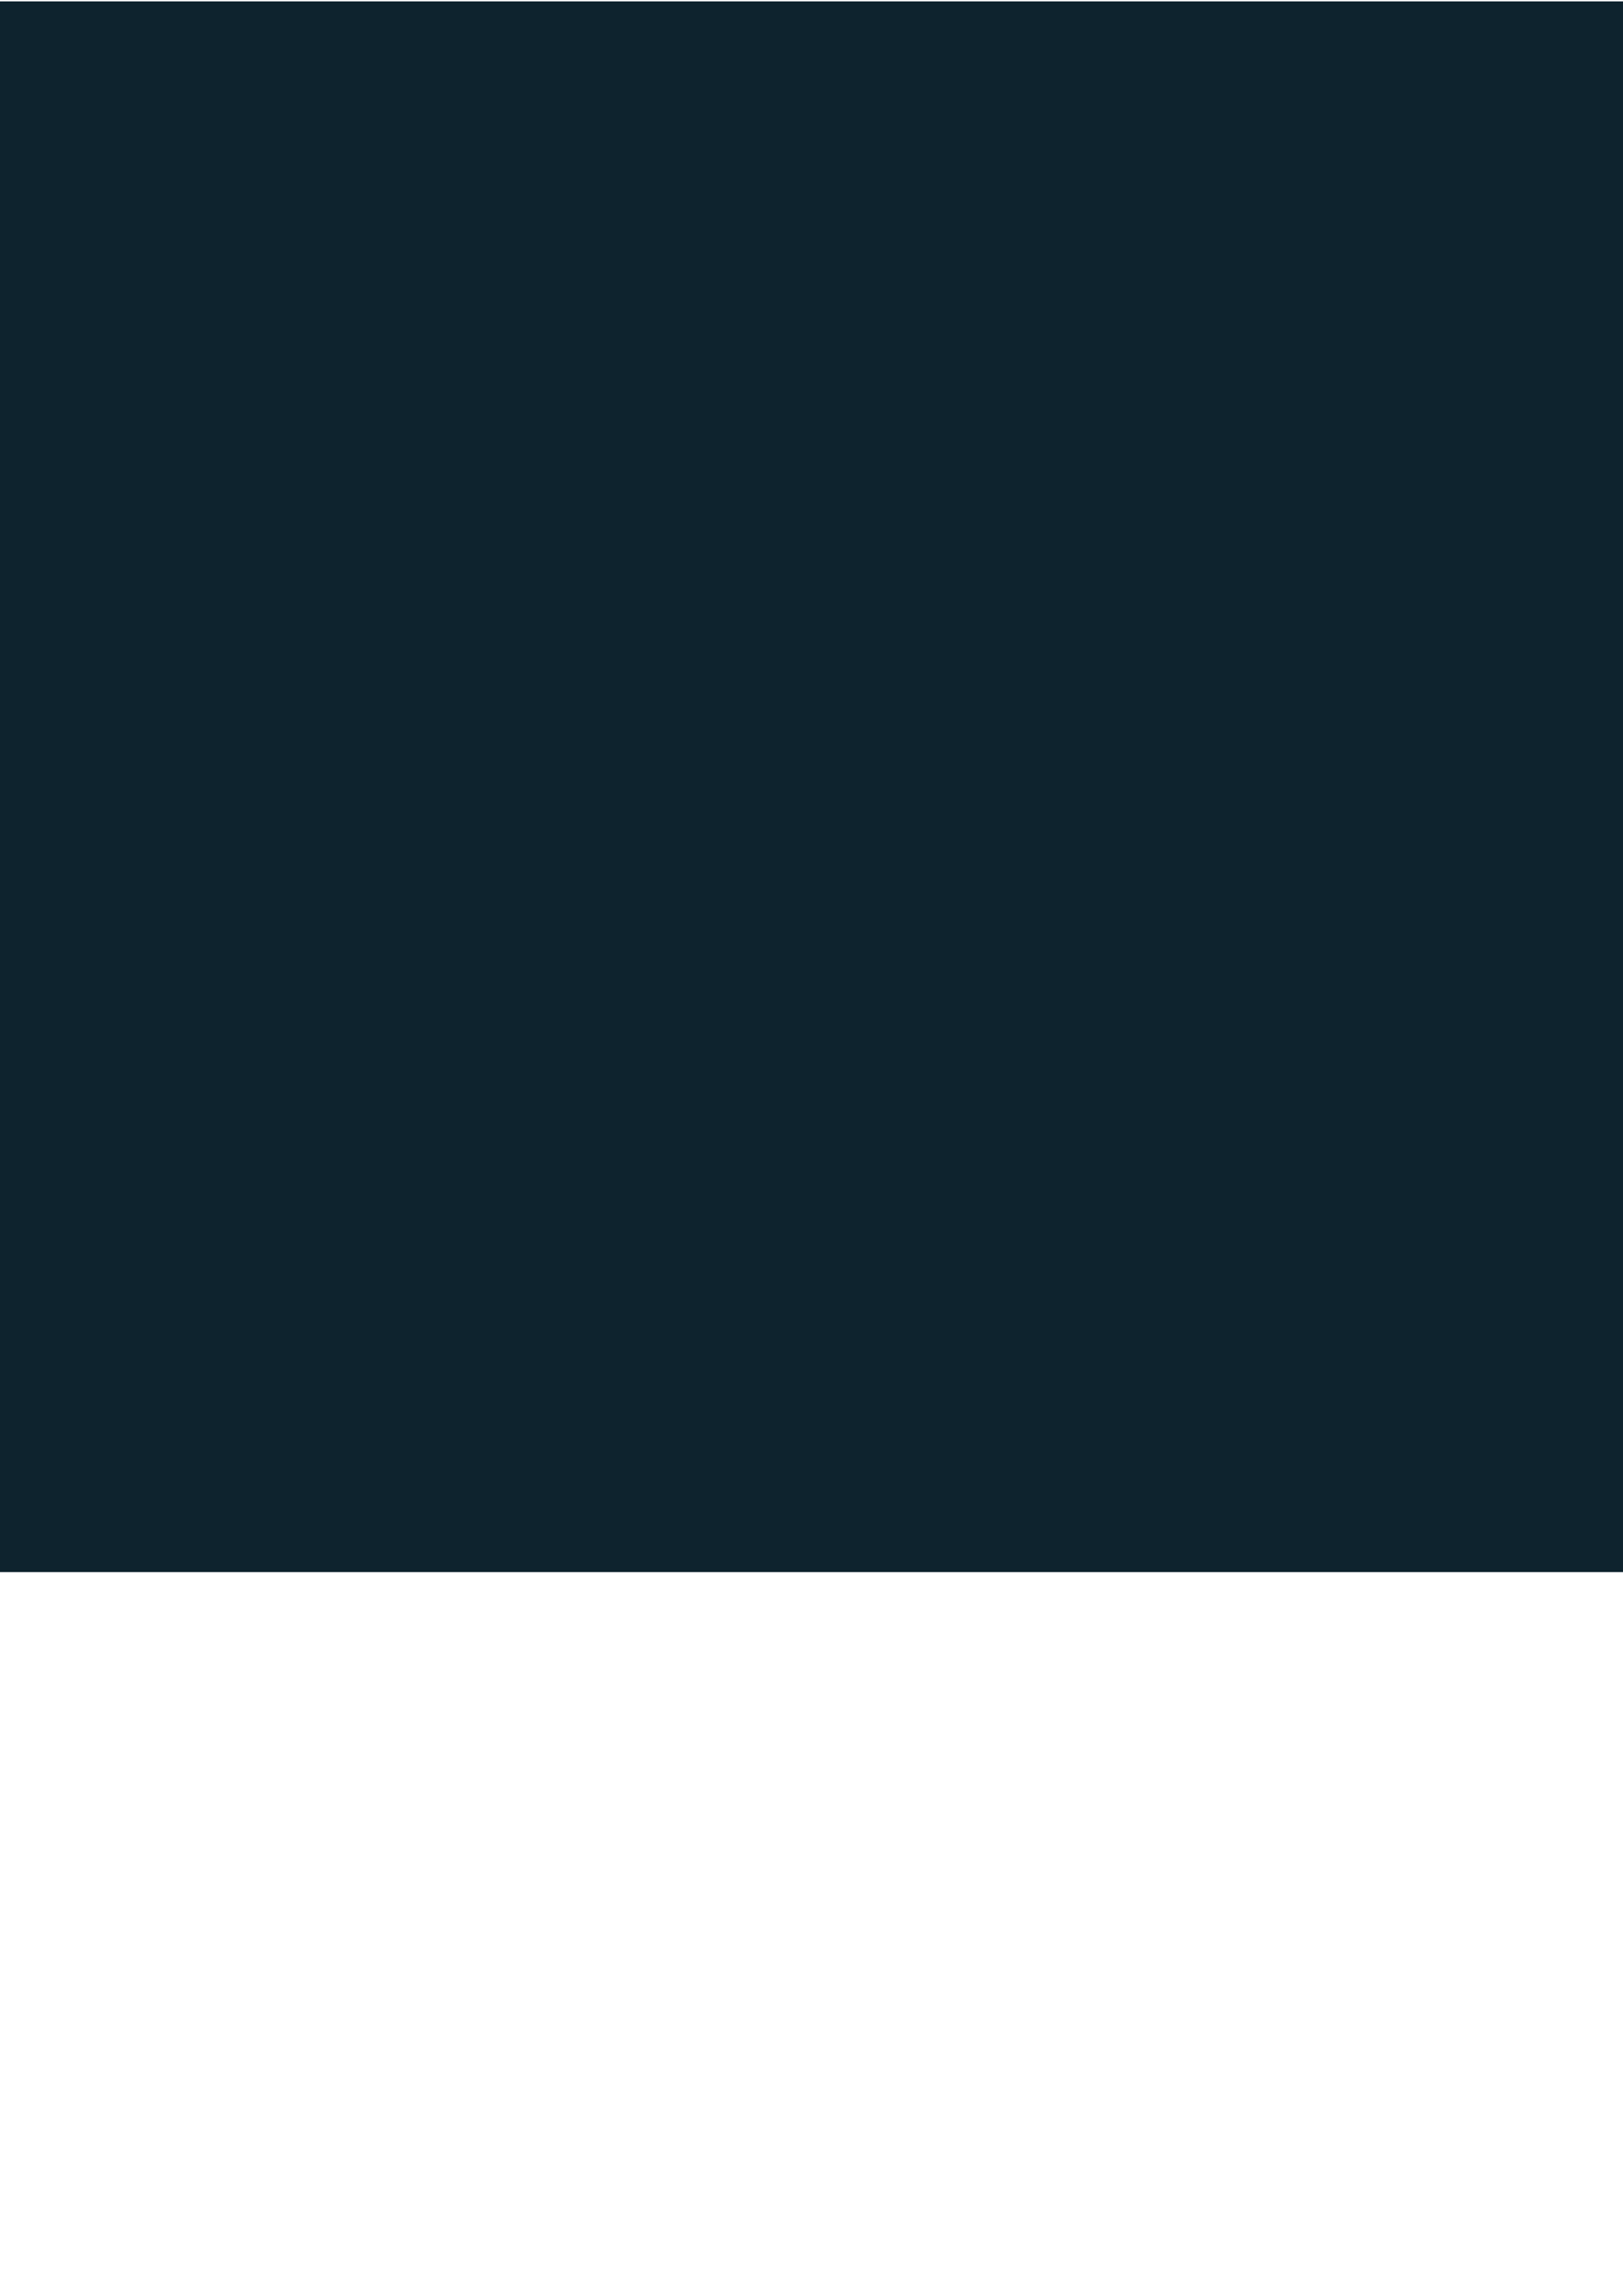 <?xml version="1.0" encoding="UTF-8" standalone="no"?>
<!-- Created with Inkscape (http://www.inkscape.org/) -->

<svg
   xmlns:dc="http://purl.org/dc/elements/1.1/"
   xmlns:cc="http://creativecommons.org/ns#"
   xmlns:rdf="http://www.w3.org/1999/02/22-rdf-syntax-ns#"
   xmlns:svg="http://www.w3.org/2000/svg"
   xmlns="http://www.w3.org/2000/svg"
   xmlns:xlink="http://www.w3.org/1999/xlink"
   xmlns:sodipodi="http://sodipodi.sourceforge.net/DTD/sodipodi-0.dtd"
   xmlns:inkscape="http://www.inkscape.org/namespaces/inkscape"
   width="744.094"
   height="1052.362"
   id="svg2"
   version="1.1"
   inkscape:version="0.48.4 r9939"
   sodipodi:docname="background.svg">
  <defs
     id="defs4">
    <linearGradient
       id="linearGradient5617">
      <stop
         style="stop-color:#ffffff;stop-opacity:0.607;"
         offset="0"
         id="stop5619" />
      <stop
         style="stop-color:#707070;stop-opacity:0.5;"
         offset="1"
         id="stop5621" />
    </linearGradient>
    <radialGradient
       inkscape:collect="always"
       xlink:href="#linearGradient5617"
       id="radialGradient5623"
       cx="-42.857"
       cy="173.791"
       fx="-42.857"
       fy="173.791"
       r="61.429"
       gradientUnits="userSpaceOnUse" />
    <filter
       inkscape:collect="always"
       id="filter5635"
       x="-0.323"
       width="1.647"
       y="-0.323"
       height="1.647">
      <feGaussianBlur
         inkscape:collect="always"
         stdDeviation="16.559"
         id="feGaussianBlur5637" />
    </filter>
    <filter
       inkscape:collect="always"
       id="filter5641">
      <feGaussianBlur
         inkscape:collect="always"
         stdDeviation="1.335"
         id="feGaussianBlur5643" />
    </filter>
    <radialGradient
       inkscape:collect="always"
       xlink:href="#linearGradient5617"
       id="radialGradient5690"
       gradientUnits="userSpaceOnUse"
       cx="-42.857"
       cy="173.791"
       fx="-42.857"
       fy="173.791"
       r="61.429" />
  </defs>
  <sodipodi:namedview
     id="base"
     pagecolor="#ffffff"
     bordercolor="#666666"
     borderopacity="1.0"
     inkscape:pageopacity="0.0"
     inkscape:pageshadow="2"
     inkscape:zoom="0.98994949"
     inkscape:cx="427.37206"
     inkscape:cy="733.62629"
     inkscape:document-units="px"
     inkscape:current-layer="layer1"
     showgrid="false"
     inkscape:window-width="1920"
     inkscape:window-height="1027"
     inkscape:window-x="-8"
     inkscape:window-y="-8"
     inkscape:window-maximized="1" />
  <g
     inkscape:label="Layer 1"
     inkscape:groupmode="layer"
     id="layer1">
    <rect
       style="fill:#0e232e;fill-opacity:1;fill-rule:evenodd;stroke:none"
       id="rect2985"
       width="1280"
       height="720"
       x="-260.894"
       y="0.643"
       inkscape:export-filename="E:\Projects\java\LD31\Assets\gfx\background.png"
       inkscape:export-xdpi="90"
       inkscape:export-ydpi="90" />
    <g
       id="g5645"
       transform="translate(-84.548,-34.273)"
       inkscape:export-filename="E:\Projects\java\LD31\Assets\gfx\background.png"
       inkscape:export-xdpi="90"
       inkscape:export-ydpi="90">
      <path
         transform="matrix(1.058,0,0,1.058,41.063,-24.39)"
         d="m 18.571,173.791 c 0,33.926 -27.503,61.429 -61.429,61.429 -33.926,0 -61.429,-27.503 -61.429,-61.429 0,-33.926 27.503,-61.429 61.429,-61.429 33.926,0 61.429,27.503 61.429,61.429 z"
         sodipodi:ry="61.42857"
         sodipodi:rx="61.42857"
         sodipodi:cy="173.79076"
         sodipodi:cx="-42.857143"
         id="path5639"
         style="fill:#fffbd5;fill-opacity:0.312;fill-rule:evenodd;stroke:none;filter:url(#filter5641)"
         sodipodi:type="arc" />
      <path
         transform="translate(38.571,-14.286)"
         d="m 18.571,173.791 c 0,33.926 -27.503,61.429 -61.429,61.429 -33.926,0 -61.429,-27.503 -61.429,-61.429 0,-33.926 27.503,-61.429 61.429,-61.429 33.926,0 61.429,27.503 61.429,61.429 z"
         sodipodi:ry="61.42857"
         sodipodi:rx="61.42857"
         sodipodi:cy="173.79076"
         sodipodi:cx="-42.857143"
         id="path5501"
         style="fill:#fff492;fill-opacity:1;fill-rule:evenodd;stroke:none"
         sodipodi:type="arc" />
      <path
         sodipodi:type="arc"
         style="fill:#c5b844;fill-opacity:0.249;fill-rule:evenodd;stroke:none"
         id="path5503"
         sodipodi:cx="-42.857143"
         sodipodi:cy="173.79076"
         sodipodi:rx="61.42857"
         sodipodi:ry="61.42857"
         d="m 18.571,173.791 c 0,33.926 -27.503,61.429 -61.429,61.429 -33.926,0 -61.429,-27.503 -61.429,-61.429 0,-33.926 27.503,-61.429 61.429,-61.429 33.926,0 61.429,27.503 61.429,61.429 z"
         transform="matrix(0.044,0,0,0.044,-36.881,193.534)" />
      <use
         height="1052.362"
         width="744.094"
         y="0"
         x="0"
         transform="matrix(0.968,-0.374,0.374,0.968,-52.782,-41.158)"
         xlink:href="#path5503"
         id="use5505" />
      <use
         height="1052.362"
         width="744.094"
         y="0"
         x="0"
         transform="matrix(-0.433,-0.948,0.948,-0.433,-224.455,193.156)"
         xlink:href="#path5503"
         id="use5511" />
      <use
         height="1052.362"
         width="744.094"
         y="0"
         x="0"
         transform="matrix(-0.542,0.859,-0.859,-0.542,112.287,314.913)"
         xlink:href="#path5503"
         id="use5513" />
      <use
         height="1052.362"
         width="744.094"
         y="0"
         x="0"
         transform="matrix(-0.309,-0.956,0.956,-0.309,-195.449,175.882)"
         xlink:href="#path5503"
         id="use5517" />
      <use
         height="1052.362"
         width="744.094"
         y="0"
         x="0"
         transform="matrix(-0.704,-0.688,0.688,-0.704,-173.655,274.57)"
         xlink:href="#path5503"
         id="use5519" />
      <use
         height="1052.362"
         width="744.094"
         y="0"
         x="0"
         transform="matrix(0.917,-0.344,0.344,0.917,-19.683,-63.471)"
         xlink:href="#path5503"
         id="use5523" />
      <use
         height="1052.362"
         width="744.094"
         y="0"
         x="0"
         transform="matrix(0.444,-0.942,0.942,0.444,-172.825,2.027)"
         xlink:href="#path5503"
         id="use5527" />
      <use
         height="1052.362"
         width="744.094"
         y="0"
         x="0"
         transform="matrix(-0.542,0.811,-0.811,-0.542,146.077,327.953)"
         xlink:href="#path5503"
         id="use5529" />
      <use
         height="1052.362"
         width="744.094"
         y="0"
         x="0"
         transform="matrix(0.098,-0.982,0.982,0.098,-169.224,105.598)"
         xlink:href="#path5503"
         id="use5531" />
      <use
         height="1052.362"
         width="744.094"
         y="0"
         x="0"
         transform="matrix(0.927,0.26,-0.26,0.927,118.113,-35.089)"
         xlink:href="#path5503"
         id="use5533" />
      <use
         height="1052.362"
         width="744.094"
         y="0"
         x="0"
         transform="matrix(0.653,-0.833,0.833,0.653,-133.185,-50.762)"
         xlink:href="#path5503"
         id="use5537" />
      <use
         height="1052.362"
         width="744.094"
         y="0"
         x="0"
         transform="matrix(-0.709,-0.603,0.603,-0.709,-172.744,275.005)"
         xlink:href="#path5503"
         id="use5539" />
      <use
         height="1052.362"
         width="744.094"
         y="0"
         x="0"
         transform="matrix(-0.729,0.602,-0.602,-0.729,61.081,343.577)"
         xlink:href="#path5503"
         id="use5541" />
      <use
         height="1052.362"
         width="744.094"
         y="0"
         x="0"
         transform="matrix(0.404,-0.87,0.87,0.404,-149.114,85.626)"
         xlink:href="#path5503"
         id="use5543" />
      <use
         height="1052.362"
         width="744.094"
         y="0"
         x="0"
         transform="matrix(1.041,0.134,-0.134,1.041,85.25,-79.575)"
         xlink:href="#path5503"
         id="use5545" />
      <use
         height="1052.362"
         width="744.094"
         y="0"
         x="0"
         transform="matrix(0.916,0.086,-0.086,0.916,11.771,-51.224)"
         xlink:href="#path5503"
         id="use5547" />
      <use
         height="1052.362"
         width="744.094"
         y="0"
         x="0"
         transform="matrix(0.501,0.919,-0.919,0.501,174.72,115.513)"
         xlink:href="#path5503"
         id="use5553" />
      <use
         height="1052.362"
         width="744.094"
         y="0"
         x="0"
         transform="matrix(-0.241,1.009,-1.009,-0.241,161.696,205.554)"
         xlink:href="#path5503"
         id="use5555" />
      <use
         height="1052.362"
         width="744.094"
         y="0"
         x="0"
         transform="matrix(1.039,-0.203,0.203,1.039,-24.727,-13.133)"
         xlink:href="#path5503"
         id="use5559" />
      <use
         height="1052.362"
         width="744.094"
         y="0"
         x="0"
         transform="matrix(0.979,0.185,-0.185,0.979,70.167,-10.831)"
         xlink:href="#path5503"
         id="use5561" />
      <use
         height="1052.362"
         width="744.094"
         y="0"
         x="0"
         transform="matrix(0.973,0.402,-0.402,0.973,76.901,-38.802)"
         xlink:href="#path5503"
         id="use5567" />
      <use
         height="1052.362"
         width="744.094"
         y="0"
         x="0"
         transform="matrix(0.778,-0.579,0.579,0.778,-138.132,-51.9)"
         xlink:href="#path5503"
         id="use5569" />
      <use
         height="1052.362"
         width="744.094"
         y="0"
         x="0"
         transform="matrix(0.812,-0.443,0.443,0.812,-73.209,5.153)"
         xlink:href="#path5503"
         id="use5571" />
      <use
         height="1052.362"
         width="744.094"
         y="0"
         x="0"
         transform="matrix(-0.31,0.927,-0.927,-0.31,160.878,291.194)"
         xlink:href="#path5503"
         id="use5573" />
      <use
         height="1052.362"
         width="744.094"
         y="0"
         x="0"
         transform="matrix(0.093,0.938,-0.938,0.093,237.719,182.386)"
         xlink:href="#path5503"
         id="use5579" />
      <use
         height="1052.362"
         width="744.094"
         y="0"
         x="0"
         transform="matrix(0.289,-1.032,1.032,0.289,-156.922,62.47)"
         xlink:href="#path5503"
         id="use5581" />
      <use
         height="1052.362"
         width="744.094"
         y="0"
         x="0"
         transform="matrix(0.996,0.154,-0.154,0.996,78.055,-14.047)"
         xlink:href="#path5503"
         id="use5583" />
      <use
         height="1052.362"
         width="744.094"
         y="0"
         x="0"
         transform="matrix(0.538,-0.764,0.764,0.538,-119.628,30.541)"
         xlink:href="#path5503"
         id="use5593" />
      <use
         height="1052.362"
         width="744.094"
         y="0"
         x="0"
         transform="matrix(-0.049,0.983,-0.983,-0.049,197.459,231.607)"
         xlink:href="#path5503"
         id="use5595" />
      <use
         id="use5597"
         xlink:href="#path5503"
         transform="matrix(2.852,0.801,-0.801,2.852,304.977,-412.727)"
         x="0"
         y="0"
         width="744.094"
         height="1052.362" />
      <use
         height="1052.362"
         width="744.094"
         y="0"
         x="0"
         transform="matrix(2.852,0.801,-0.801,2.852,219.977,-387.727)"
         xlink:href="#path5503"
         id="use5599" />
      <use
         id="use5601"
         xlink:href="#path5503"
         transform="matrix(2.852,0.801,-0.801,2.852,221.406,-364.156)"
         x="0"
         y="0"
         width="744.094"
         height="1052.362" />
      <use
         height="1052.362"
         width="744.094"
         y="0"
         x="0"
         transform="matrix(2.852,0.801,-0.801,2.852,304.977,-363.084)"
         xlink:href="#path5503"
         id="use5603" />
      <use
         id="use5605"
         xlink:href="#path5503"
         transform="matrix(2.852,0.801,-0.801,2.852,268.549,-398.799)"
         x="0"
         y="0"
         width="744.094"
         height="1052.362" />
      <use
         height="1052.362"
         width="744.094"
         y="0"
         x="0"
         transform="matrix(1.697,0.476,-0.476,1.697,185.002,-131.216)"
         xlink:href="#path5503"
         id="use5607" />
      <use
         id="use5609"
         xlink:href="#path5503"
         transform="matrix(1.697,0.476,-0.476,1.697,135.359,-189.43)"
         x="0"
         y="0"
         width="744.094"
         height="1052.362" />
      <use
         height="1052.362"
         width="744.094"
         y="0"
         x="0"
         transform="matrix(1.697,0.476,-0.476,1.697,156.787,-218.716)"
         xlink:href="#path5503"
         id="use5611" />
      <use
         id="use5613"
         xlink:href="#path5503"
         transform="matrix(1.697,0.476,-0.476,1.697,143.573,-209.073)"
         x="0"
         y="0"
         width="744.094"
         height="1052.362" />
      <path
         sodipodi:type="arc"
         style="fill:url(#radialGradient5690);fill-opacity:1;fill-rule:evenodd;stroke:none"
         id="path5615"
         sodipodi:cx="-42.857143"
         sodipodi:cy="173.79076"
         sodipodi:rx="61.42857"
         sodipodi:ry="61.42857"
         d="m 18.571,173.791 c 0,33.926 -27.503,61.429 -61.429,61.429 -33.926,0 -61.429,-27.503 -61.429,-61.429 0,-33.926 27.503,-61.429 61.429,-61.429 33.926,0 61.429,27.503 61.429,61.429 z"
         transform="translate(38.571,-14.286)" />
      <path
         transform="translate(38.571,-14.286)"
         d="m 18.571,173.791 c 0,33.926 -27.503,61.429 -61.429,61.429 -33.926,0 -61.429,-27.503 -61.429,-61.429 0,-33.926 27.503,-61.429 61.429,-61.429 33.926,0 61.429,27.503 61.429,61.429 z"
         sodipodi:ry="61.42857"
         sodipodi:rx="61.42857"
         sodipodi:cy="173.79076"
         sodipodi:cx="-42.857143"
         id="path5625"
         style="fill:#fff9bd;fill-opacity:0.46;fill-rule:evenodd;stroke:none;filter:url(#filter5635)"
         sodipodi:type="arc" />
    </g>
  </g>
</svg>
